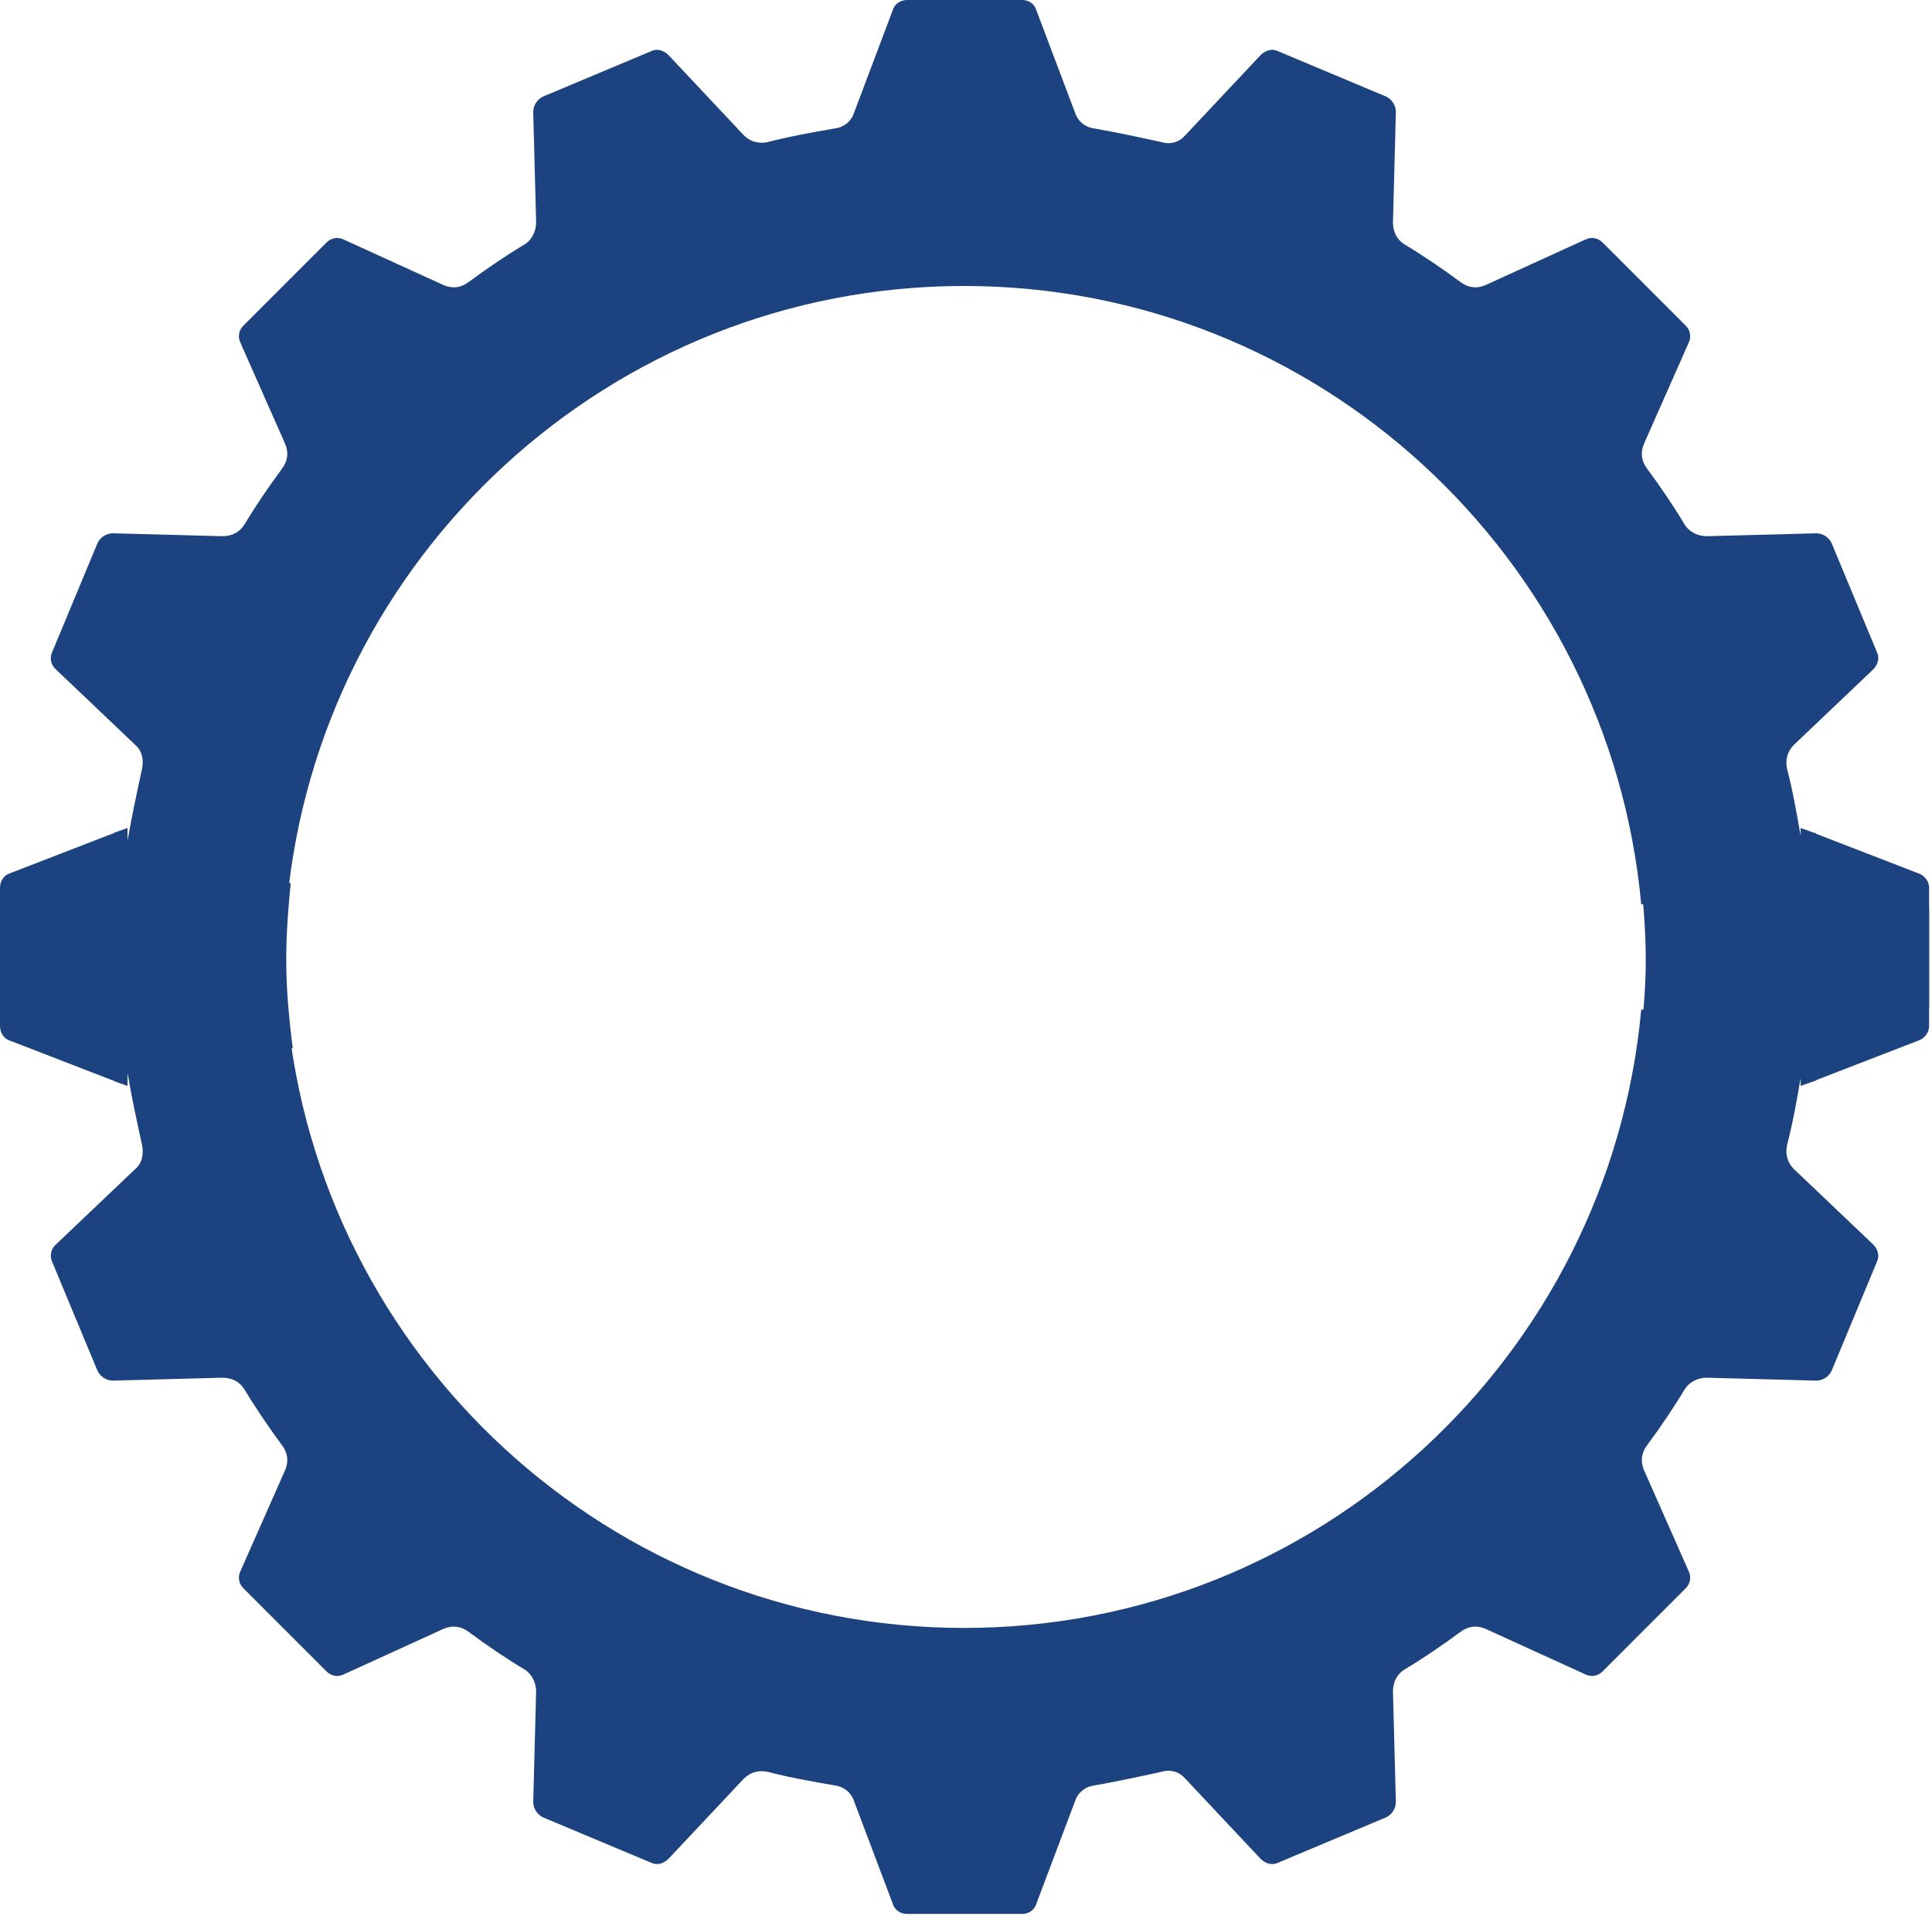 <?xml version="1.0" encoding="UTF-8"?>
<svg id="Layer_1" xmlns="http://www.w3.org/2000/svg" version="1.1" viewBox="0 0 200 199">
  <!-- Generator: Adobe Illustrator 29.3.0, SVG Export Plug-In . SVG Version: 2.1.0 Build 146)  -->
  <defs>
    <style>
      .st0, .st1 {
        fill: #1c437f;
      }

      .st1 {
        fill-rule: evenodd;
      }
    </style>
  </defs>
  <path class="st1" d="M93.9,0c-.7,0-1.3.4-1.5,1.1l-4,10.6c-.3.9-1.1,1.5-2,1.6-2.3.4-4.6.8-6.9,1.4-.9.2-1.8,0-2.5-.7l-7.8-8.3c-.5-.5-1.2-.7-1.8-.4l-11.2,4.7c-.6.3-1,.9-1,1.6l.3,11.4c0,.9-.4,1.8-1.2,2.3-2,1.2-3.9,2.5-5.8,3.9-.8.6-1.7.7-2.6.3l-10.3-4.7c-.6-.3-1.3-.2-1.8.3l-8.6,8.6c-.5.5-.6,1.2-.3,1.8l4.6,10.4c.4.9.3,1.8-.3,2.6-1.4,1.9-2.7,3.8-3.9,5.8-.5.8-1.3,1.2-2.3,1.2l-11.3-.3c-.7,0-1.3.4-1.6,1l-4.7,11.3c-.3.6-.1,1.4.4,1.8l8.2,7.8c.7.6.9,1.5.7,2.5-.5,2.3-1,4.6-1.4,6.9-.1.9-.7,1.7-1.6,2l-10.6,4c-.7.2-1.1.8-1.1,1.5v12.2c0,.7.4,1.3,1,1.5l10.6,4.1c0,0,.2,0,.2.1h0l1.4.5v-15.5h1.3v-3.3h15.2c3.3-35.9,33.5-64,70.1-64s66.8,28.1,70.1,64h15.2v3.3h1.3v15.5l1.4-.5h0c0,0,.2,0,.2-.1l10.6-4.1c.6-.2,1.1-.8,1.1-1.5v-12.2c0-.7-.4-1.3-1.1-1.5l-10.6-4c-.9-.3-1.5-1.1-1.6-2-.4-2.3-.8-4.6-1.4-6.9-.2-.9,0-1.8.7-2.5l8.2-7.8c.5-.5.7-1.2.4-1.8l-4.7-11.3c-.3-.6-.9-1-1.6-1l-11.3.3c-.9,0-1.8-.4-2.3-1.2-1.2-2-2.5-3.9-3.9-5.8-.6-.8-.7-1.7-.3-2.6l4.6-10.4c.3-.6.2-1.3-.3-1.8l-8.6-8.6c-.5-.5-1.2-.6-1.8-.3l-10.3,4.7c-.9.4-1.8.3-2.6-.3-1.9-1.4-3.8-2.7-5.8-3.9-.8-.5-1.2-1.3-1.2-2.3l.3-11.4c0-.7-.4-1.3-1-1.6l-11.2-4.7c-.6-.3-1.3-.1-1.8.4l-7.8,8.3c-.6.7-1.5,1-2.5.7-2.3-.5-4.6-1-6.9-1.4-.9-.1-1.7-.7-2-1.6l-4-10.6c-.2-.7-.8-1.1-1.5-1.1h-12.2Z"/>
  <path class="st1" d="M93.9,198.1c-.7,0-1.3-.4-1.5-1.1l-4-10.6c-.3-.9-1.1-1.5-2-1.6-2.3-.4-4.6-.8-6.9-1.4-.9-.2-1.8,0-2.5.7l-7.8,8.3c-.5.5-1.2.7-1.8.4l-11.2-4.7c-.6-.3-1-.9-1-1.6l.3-11.4c0-.9-.4-1.8-1.2-2.3-2-1.2-3.9-2.5-5.8-3.9-.8-.6-1.7-.7-2.6-.3l-10.3,4.7c-.6.3-1.3.2-1.8-.3l-8.6-8.6c-.5-.5-.6-1.2-.3-1.8l4.6-10.4c.4-.9.3-1.8-.3-2.6-1.4-1.9-2.7-3.8-3.9-5.8-.5-.8-1.3-1.2-2.3-1.2l-11.3.3c-.7,0-1.3-.4-1.6-1l-4.7-11.3c-.3-.6-.1-1.4.4-1.8l8.2-7.8c.7-.6.9-1.5.7-2.5-.5-2.3-1-4.6-1.4-6.9-.1-.9-.7-1.7-1.6-2l-10.6-4c-.7-.2-1.1-.8-1.1-1.5v-12.2c0-.7.4-1.3,1-1.5l10.6-4.1c0,0,.2,0,.2-.1h0l1.4-.5v15.5h1.3v3.3h15.2c3.3,35.9,33.5,64,70.1,64s66.8-28.1,70.1-64h15.2v-3.3h1.3v-15.5l1.4.5h0c0,0,.2,0,.2.1l10.6,4.1c.6.2,1.1.8,1.1,1.5v12.2c0,.7-.4,1.3-1.1,1.5l-10.6,4c-.9.3-1.5,1.1-1.6,2-.4,2.3-.8,4.6-1.4,6.9-.2.9,0,1.8.7,2.5l8.2,7.8c.5.5.7,1.2.4,1.8l-4.7,11.3c-.3.6-.9,1-1.6,1l-11.3-.3c-.9,0-1.8.4-2.3,1.2-1.2,2-2.5,3.9-3.9,5.8-.6.8-.7,1.7-.3,2.6l4.6,10.4c.3.6.2,1.3-.3,1.8l-8.6,8.6c-.5.5-1.2.6-1.8.3l-10.3-4.7c-.9-.4-1.8-.3-2.6.3-1.9,1.4-3.8,2.7-5.8,3.9-.8.5-1.2,1.3-1.2,2.3l.3,11.4c0,.7-.4,1.3-1,1.6l-11.2,4.7c-.6.3-1.3.1-1.8-.4l-7.8-8.3c-.6-.7-1.5-1-2.5-.7-2.3.5-4.6,1-6.9,1.4-.9.1-1.7.7-2,1.6l-4,10.6c-.2.7-.8,1.1-1.5,1.1h-12.2Z"/>
  <path class="st0" d="M188.6,91.4h-18.7c.7,6.9.6,10.6-.2,17.1h18.9v-17.1Z"/>
  <path class="st0" d="M11.4,91.4h18.7c-.7,6.9-.6,10.6.2,17.1H11.4v-17.1Z"/>
</svg>